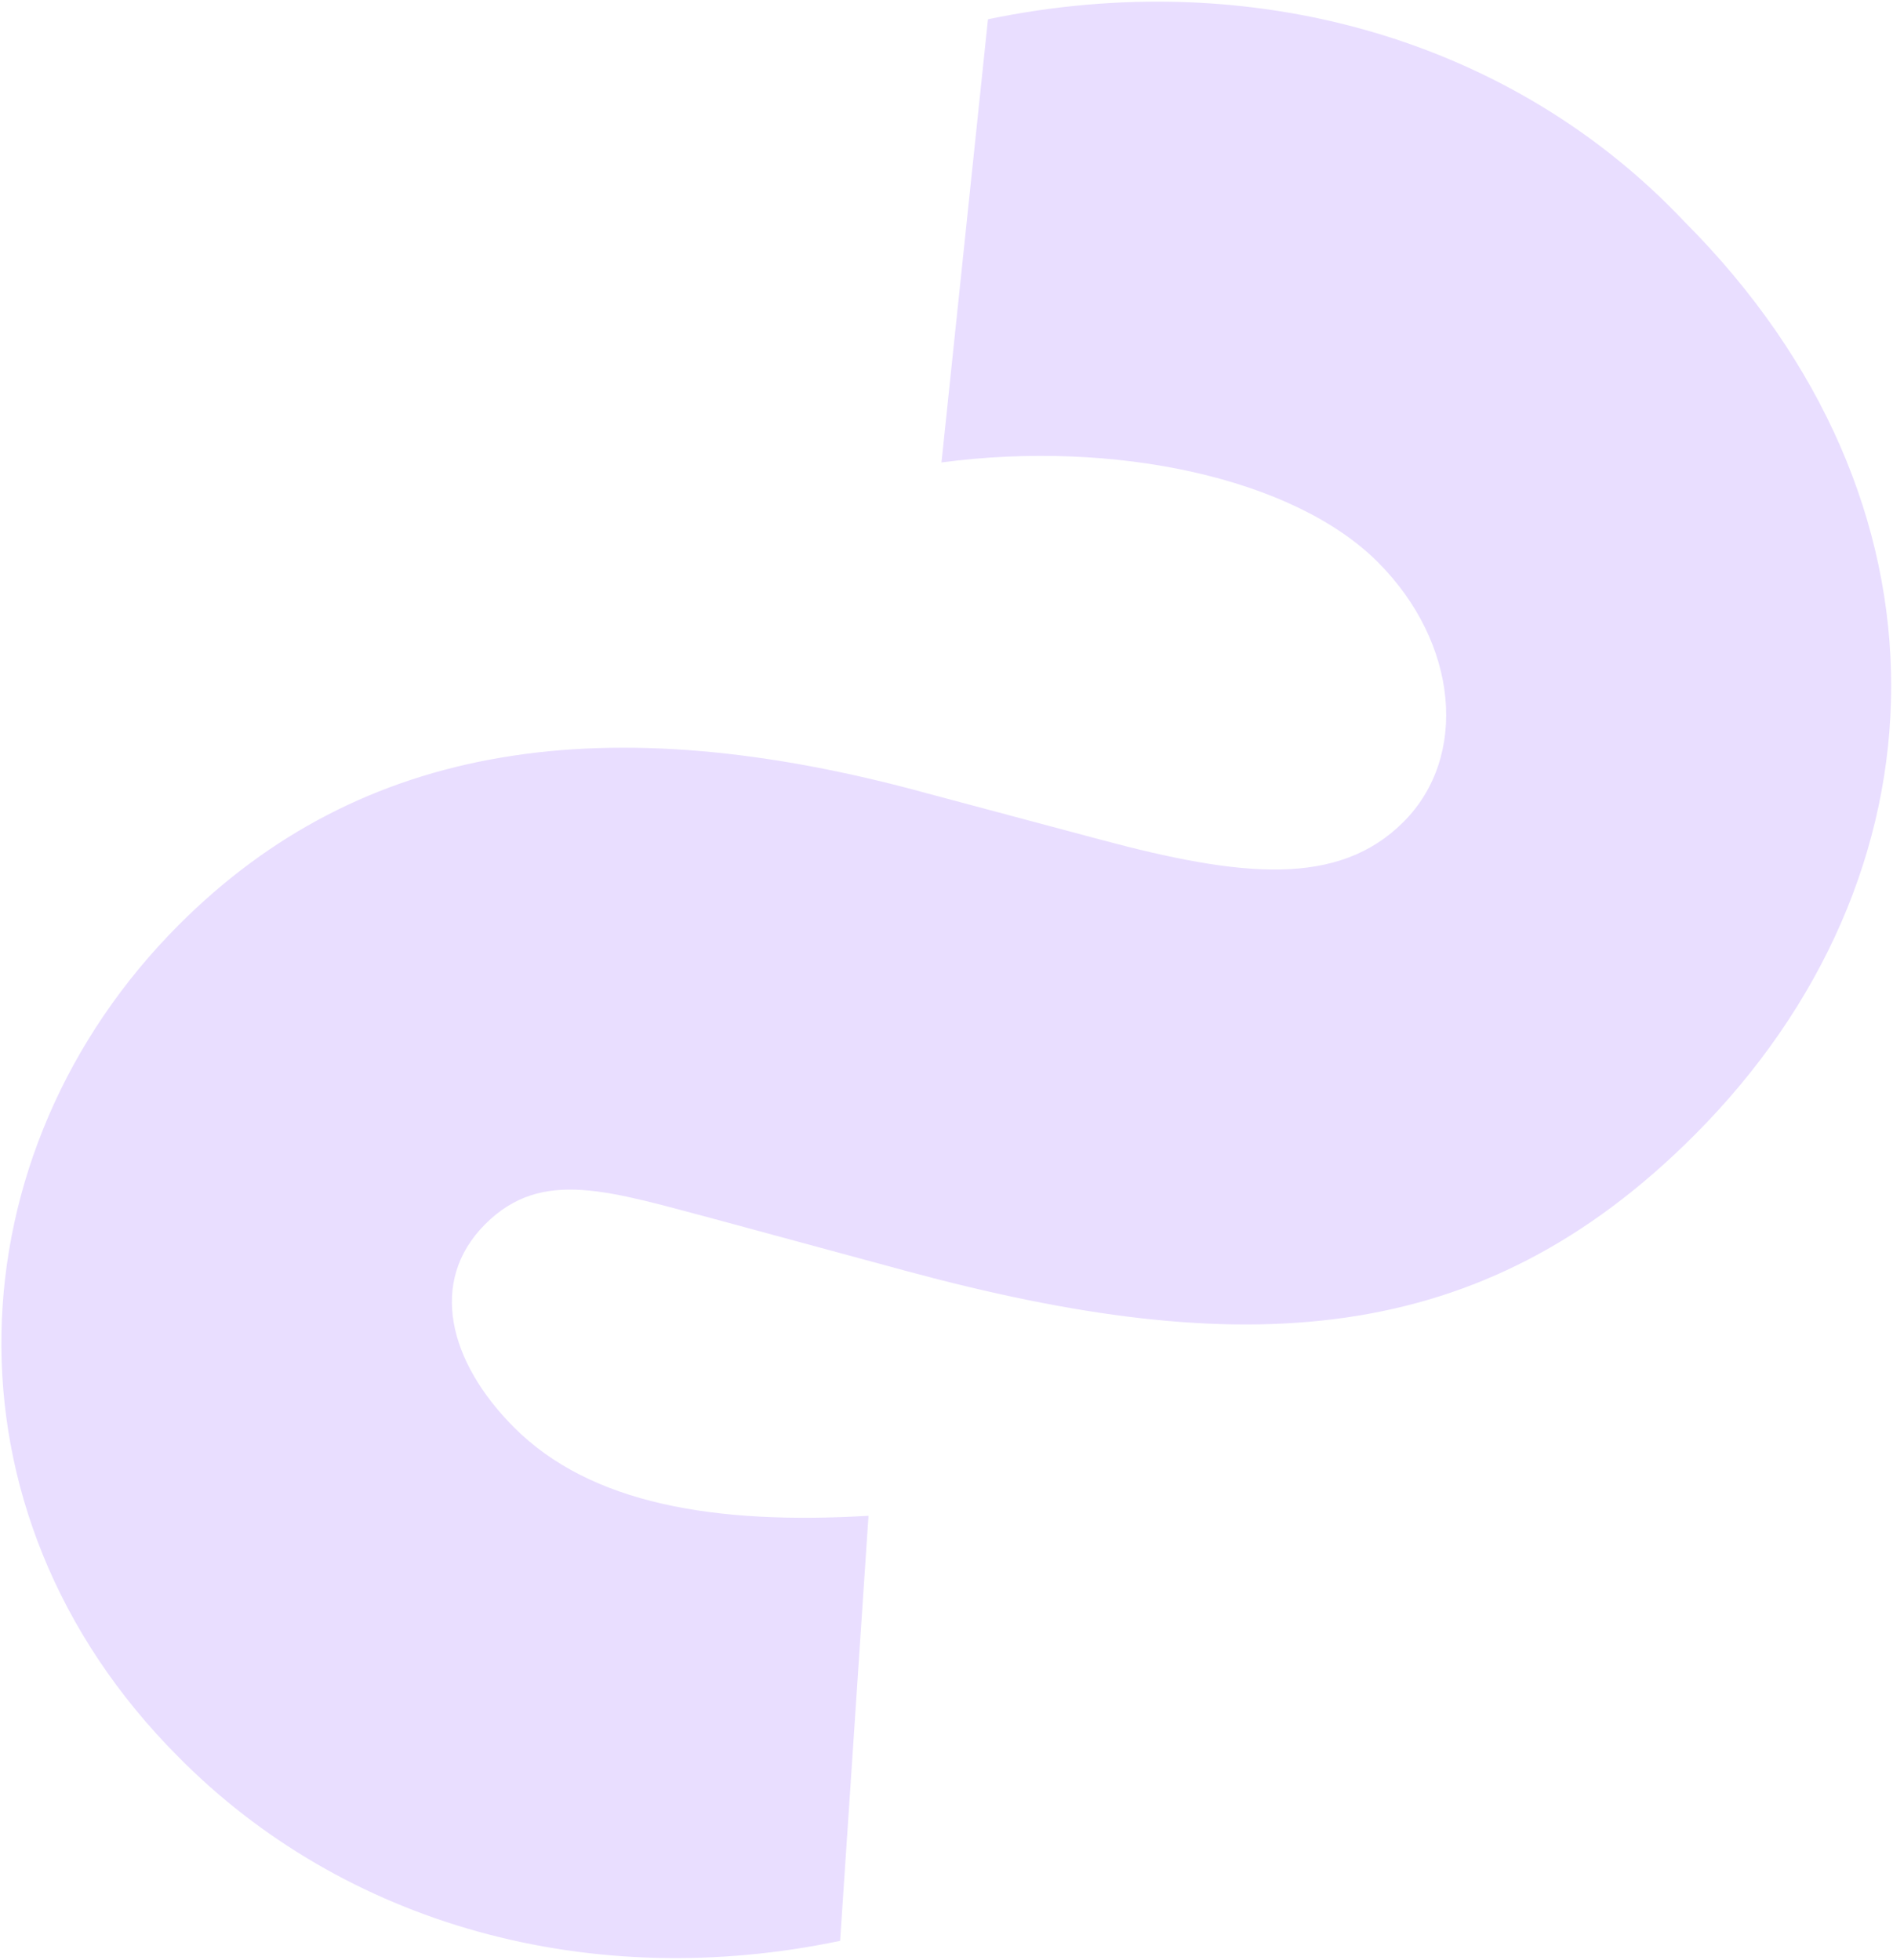 <svg width="657" height="680" viewBox="0 0 657 680" fill="none" xmlns="http://www.w3.org/2000/svg">
    <path d="M322.074 275.375C210.305 244.643 125.246 257.653 62.079 320.911C-16.487 399.59 -23.509 524.108 61.965 609.705C90.341 638.422 125.931 659.167 165.834 670.25C205.737 681.332 248.823 682.439 291.579 673.478L301.43 525.986C248.007 529.135 204.954 521.898 178.418 495.324C155.792 472.666 148.565 444.657 168.364 424.83C188.162 405.003 211.627 413.394 250.07 423.569L314.701 441.085C430.87 472.446 513.624 468.457 588.104 393.87C677.67 304.176 681.759 174.203 584.552 76.857C555.196 45.779 517.907 23.174 475.841 10.96C433.776 -1.255 388.173 -2.721 342.893 6.686L326.756 160.473C386.675 152.498 448.897 165.714 478.226 195.085C506.159 223.058 509.754 262.536 487.127 285.195C464.5 307.855 430.98 304.499 382.061 291.388L322.074 275.375Z" fill="#E9DEFF"/>
</svg>